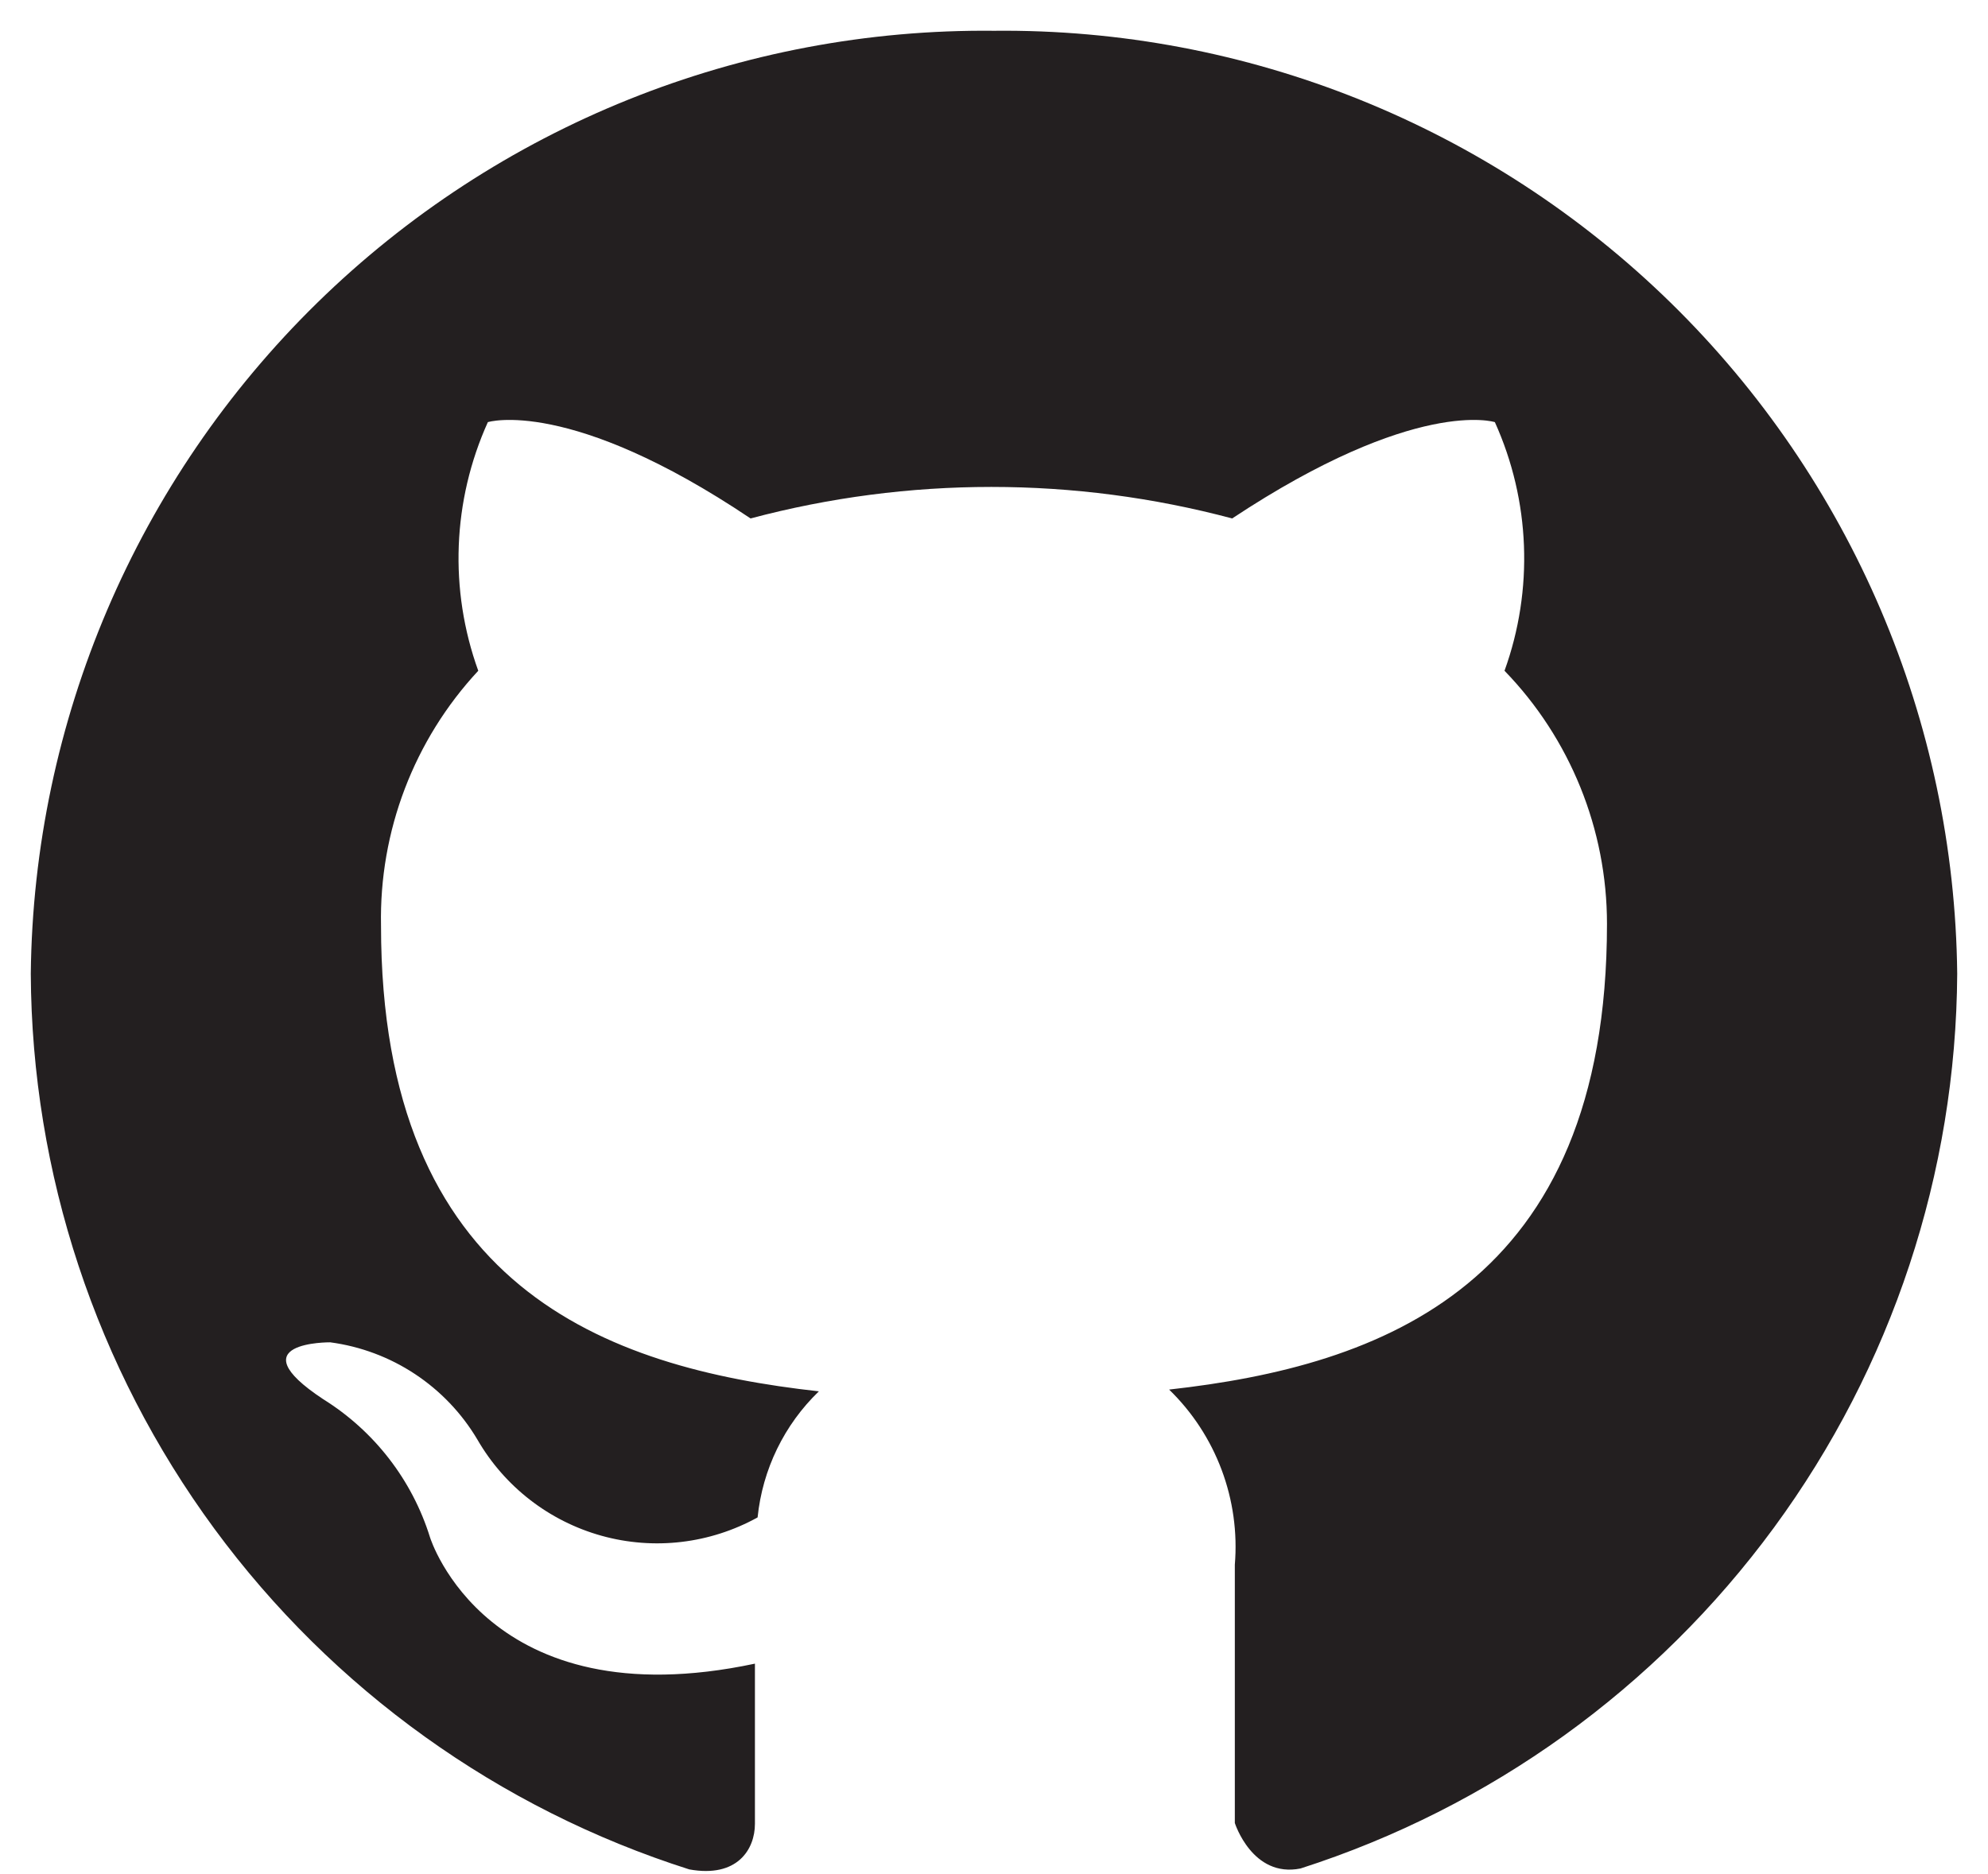 <svg width="35" height="33" viewBox="0 0 35 33" fill="none" xmlns="http://www.w3.org/2000/svg">
<path d="M17.5 0.542C13.05 0.496 8.764 2.22 5.584 5.333C2.404 8.447 0.59 12.695 0.542 17.145C0.559 20.662 1.69 24.083 3.773 26.917C5.856 29.75 8.784 31.851 12.135 32.917C12.983 33.071 13.291 32.562 13.291 32.115C13.291 31.668 13.291 30.681 13.291 29.294C8.574 30.296 7.572 27.074 7.572 27.074C7.258 26.062 6.59 25.198 5.691 24.638C4.149 23.62 5.814 23.636 5.814 23.636C6.347 23.707 6.857 23.898 7.305 24.194C7.754 24.491 8.13 24.885 8.404 25.347C8.883 26.177 9.668 26.785 10.59 27.042C11.513 27.299 12.499 27.183 13.338 26.719C13.424 25.875 13.806 25.088 14.417 24.499C10.655 24.083 6.708 22.665 6.708 16.297C6.675 14.637 7.288 13.028 8.42 11.811C7.904 10.385 7.965 8.815 8.589 7.433C8.589 7.433 10.023 6.986 13.214 9.129C15.992 8.389 18.915 8.389 21.693 9.129C24.931 6.986 26.318 7.433 26.318 7.433C26.942 8.815 27.003 10.385 26.488 11.811C27.645 13.005 28.292 14.604 28.292 16.267C28.292 22.649 24.314 24.052 20.583 24.468C20.992 24.865 21.307 25.347 21.507 25.88C21.707 26.413 21.787 26.984 21.74 27.552V32.1C21.74 32.1 22.048 33.071 22.896 32.901C26.238 31.829 29.155 29.728 31.232 26.898C33.308 24.069 34.438 20.655 34.458 17.145C34.41 12.695 32.596 8.447 29.416 5.333C26.236 2.22 21.95 0.496 17.5 0.542" fill="#231F20"/>
</svg>